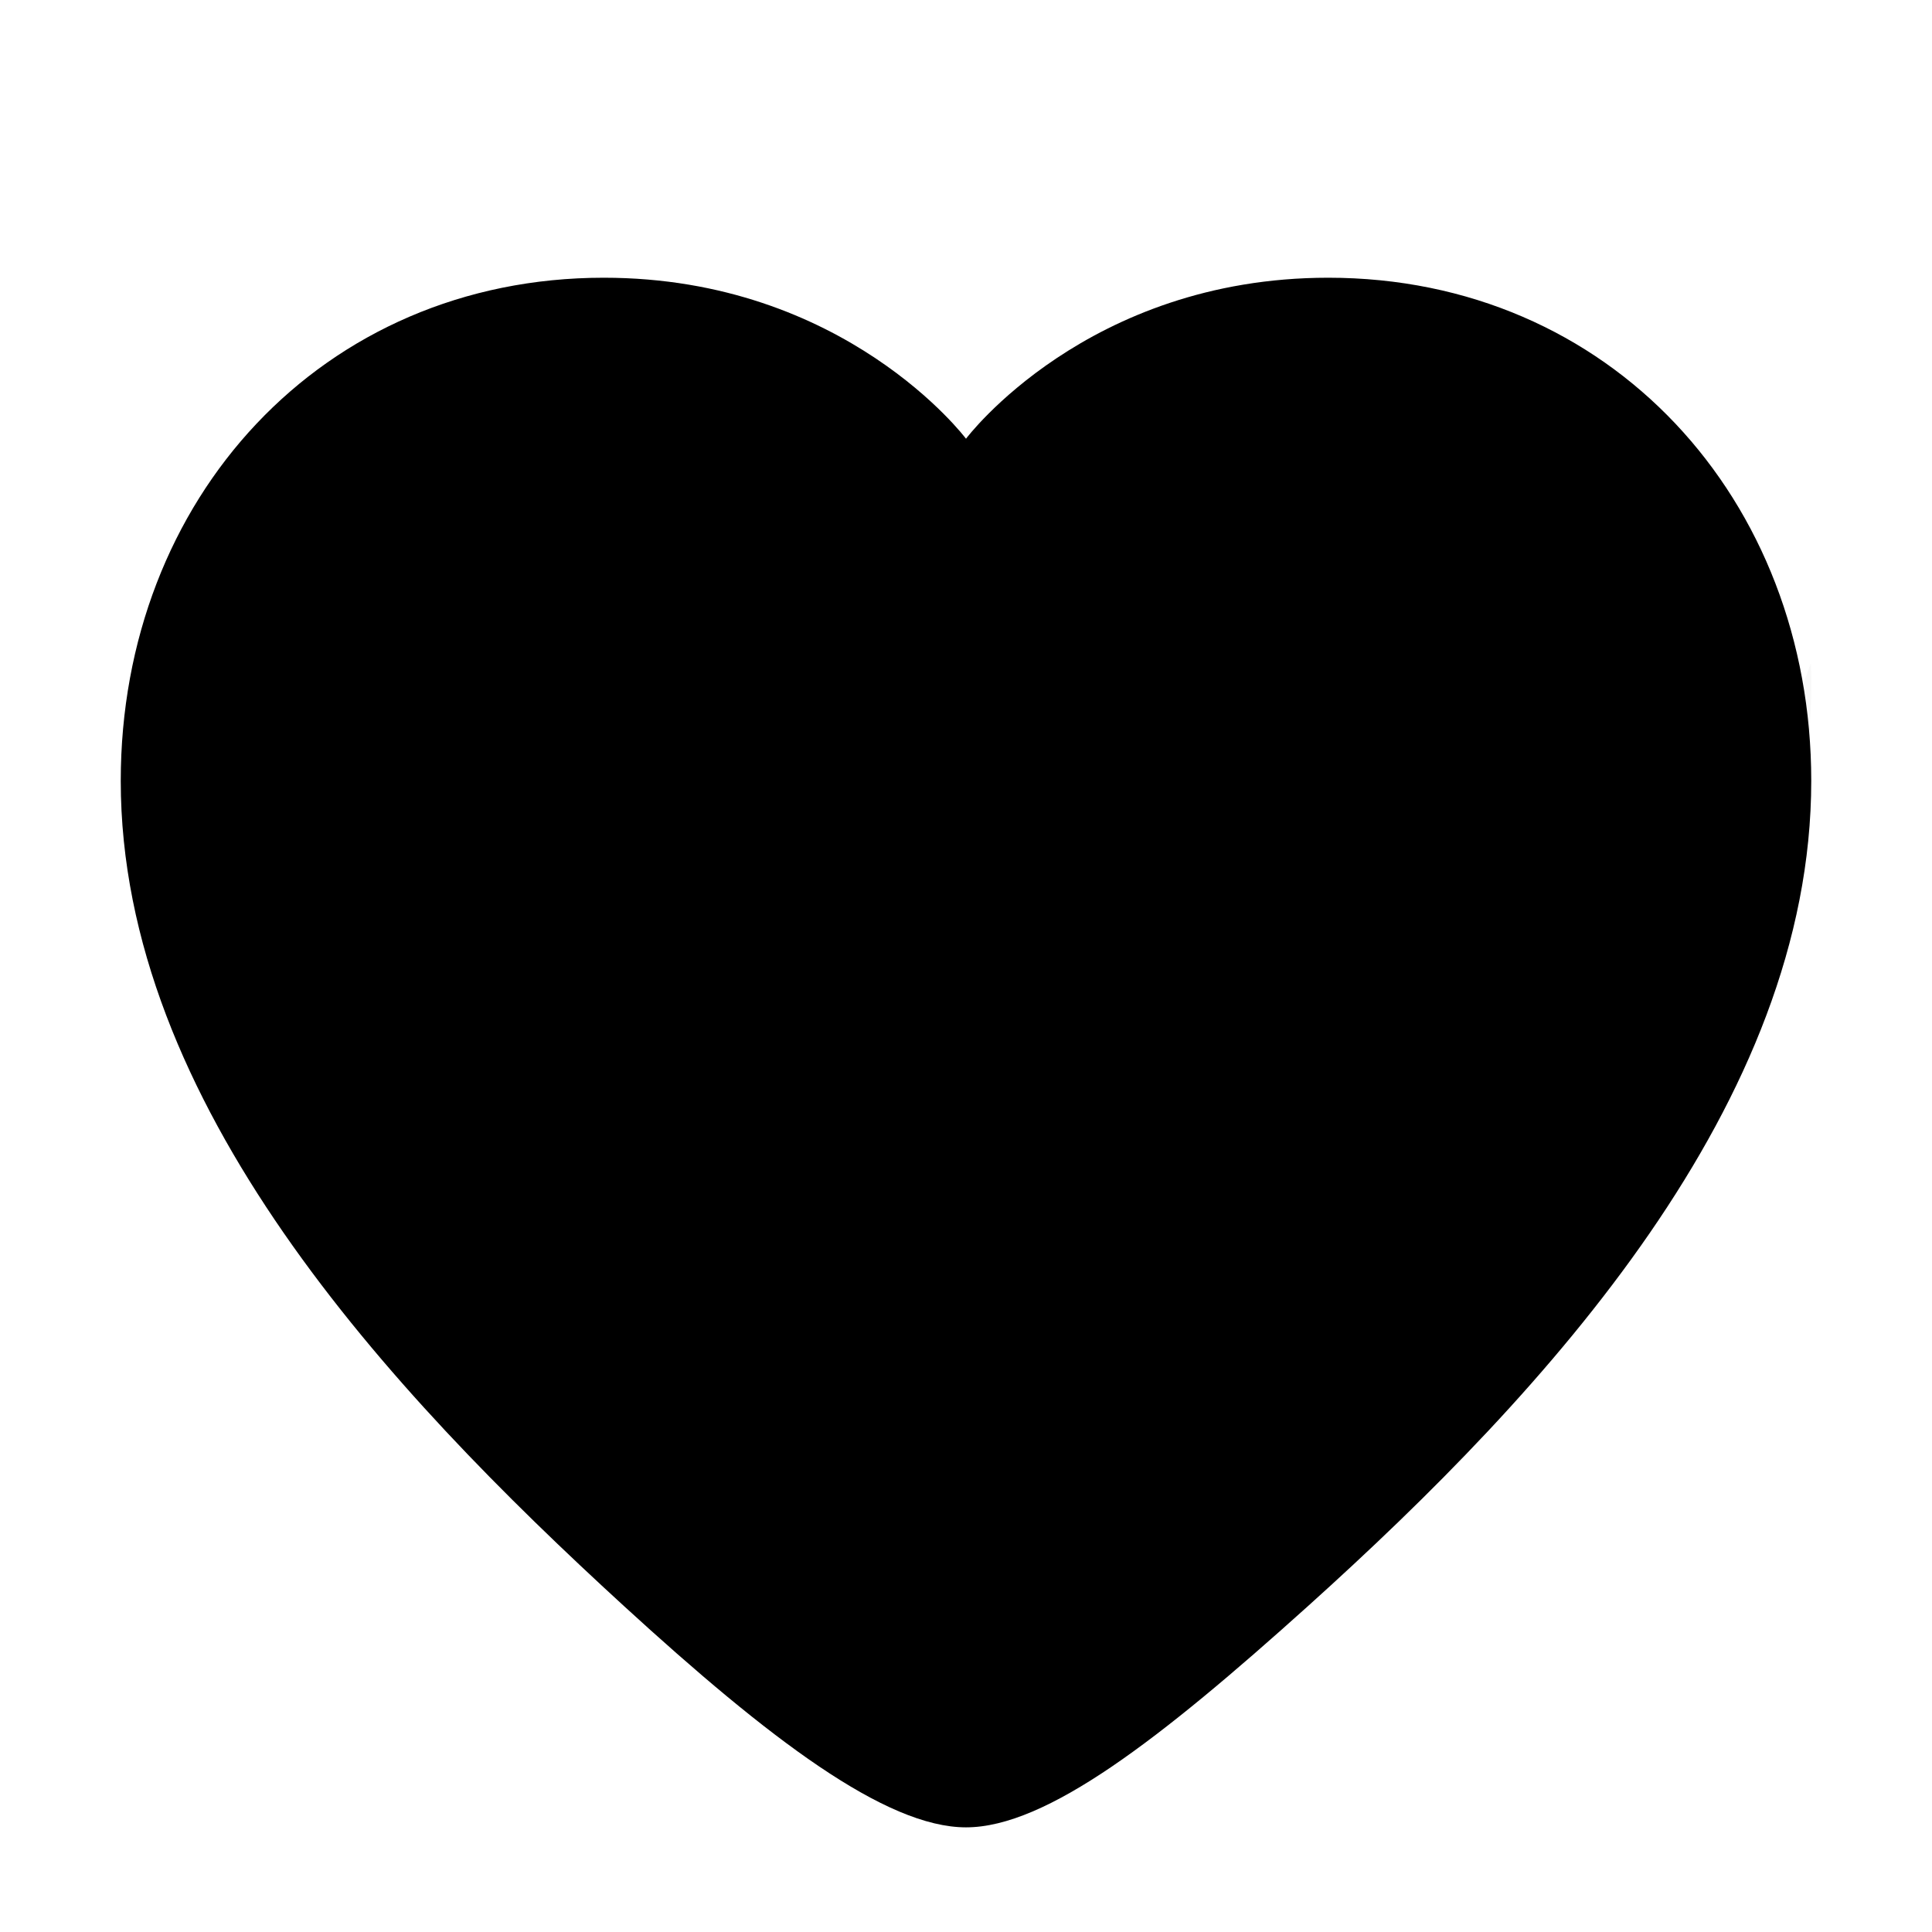 <svg
    width="24"
    data-e2e=""
    height="24"
    viewBox="0 0 24 24"
    fill="currentColor"
    xmlns="http://www.w3.org/2000/svg"
>
    <g clip-path="url(#HeartFill_clip0)">
        <g filter="url(#HeartFill_filter0_d)">
            <path
                fill-rule="evenodd"
                clip-rule="evenodd"
                d="M7.5 2.25C10.5 2.25 12 4.25 12 4.25C12 4.25 13.5 2.25 16.5 2.25C20 2.25 22.5 5 22.5 8.5C22.5 12.5 19.231 16.066 16.25 18.75C14.409 20.407 13 21.5 12 21.5C11 21.5 9.551 20.399 7.75 18.75C4.819 16.066 1.5 12.5 1.5 8.5C1.5 5 4 2.25 7.5 2.25Z"
            ></path>
        </g>
        <path
            fill-rule="evenodd"
            clip-rule="evenodd"
            d="M2.402 12.2C3.589 14.697 5.759 16.927 7.75 18.75C9.55 20.399 11 21.5 12 21.5C13 21.5 14.409 20.407 16.25 18.75C19.231 16.066 22.5 12.5 22.5 8.5C22.5 8.413 22.498 8.326 22.495 8.239C20.567 13.662 13.679 18.5 11.75 18.5C10.313 18.5 5.611 15.813 2.402 12.2Z"
            fill-opacity="0.03"
        ></path>
    </g>
    <defs>
        <filter
            id="HeartFill_filter0_d"
            x="-0.9"
            y="1.05"
            width="25.8"
            height="24.05"
            filterUnits="userSpaceOnUse"
            color-interpolation-filters="sRGB"
        >
            <feFlood flood-opacity="0" result="BackgroundImageFix"></feFlood>
            <feColorMatrix
                in="SourceAlpha"
                type="matrix"
                values="0 0 0 0 0 0 0 0 0 0 0 0 0 0 0 0 0 0 127 0"
                result="hardAlpha"
            ></feColorMatrix>
            <feOffset dy="1.2"></feOffset>
            <feGaussianBlur stdDeviation="1.2"></feGaussianBlur>
            <feColorMatrix
                type="matrix"
                values="0 0 0 0 0 0 0 0 0 0 0 0 0 0 0 0 0 0 0.15 0"
            ></feColorMatrix>
            <feBlend mode="normal" in2="BackgroundImageFix" result="effect1_dropShadow"></feBlend>
            <feBlend mode="normal" in="SourceGraphic" in2="effect1_dropShadow" result="shape"></feBlend>
        </filter>
        <clipPath id="HeartFill_clip0">
            <rect width="24" height="24" fill="white"></rect>
        </clipPath>
    </defs>
</svg>